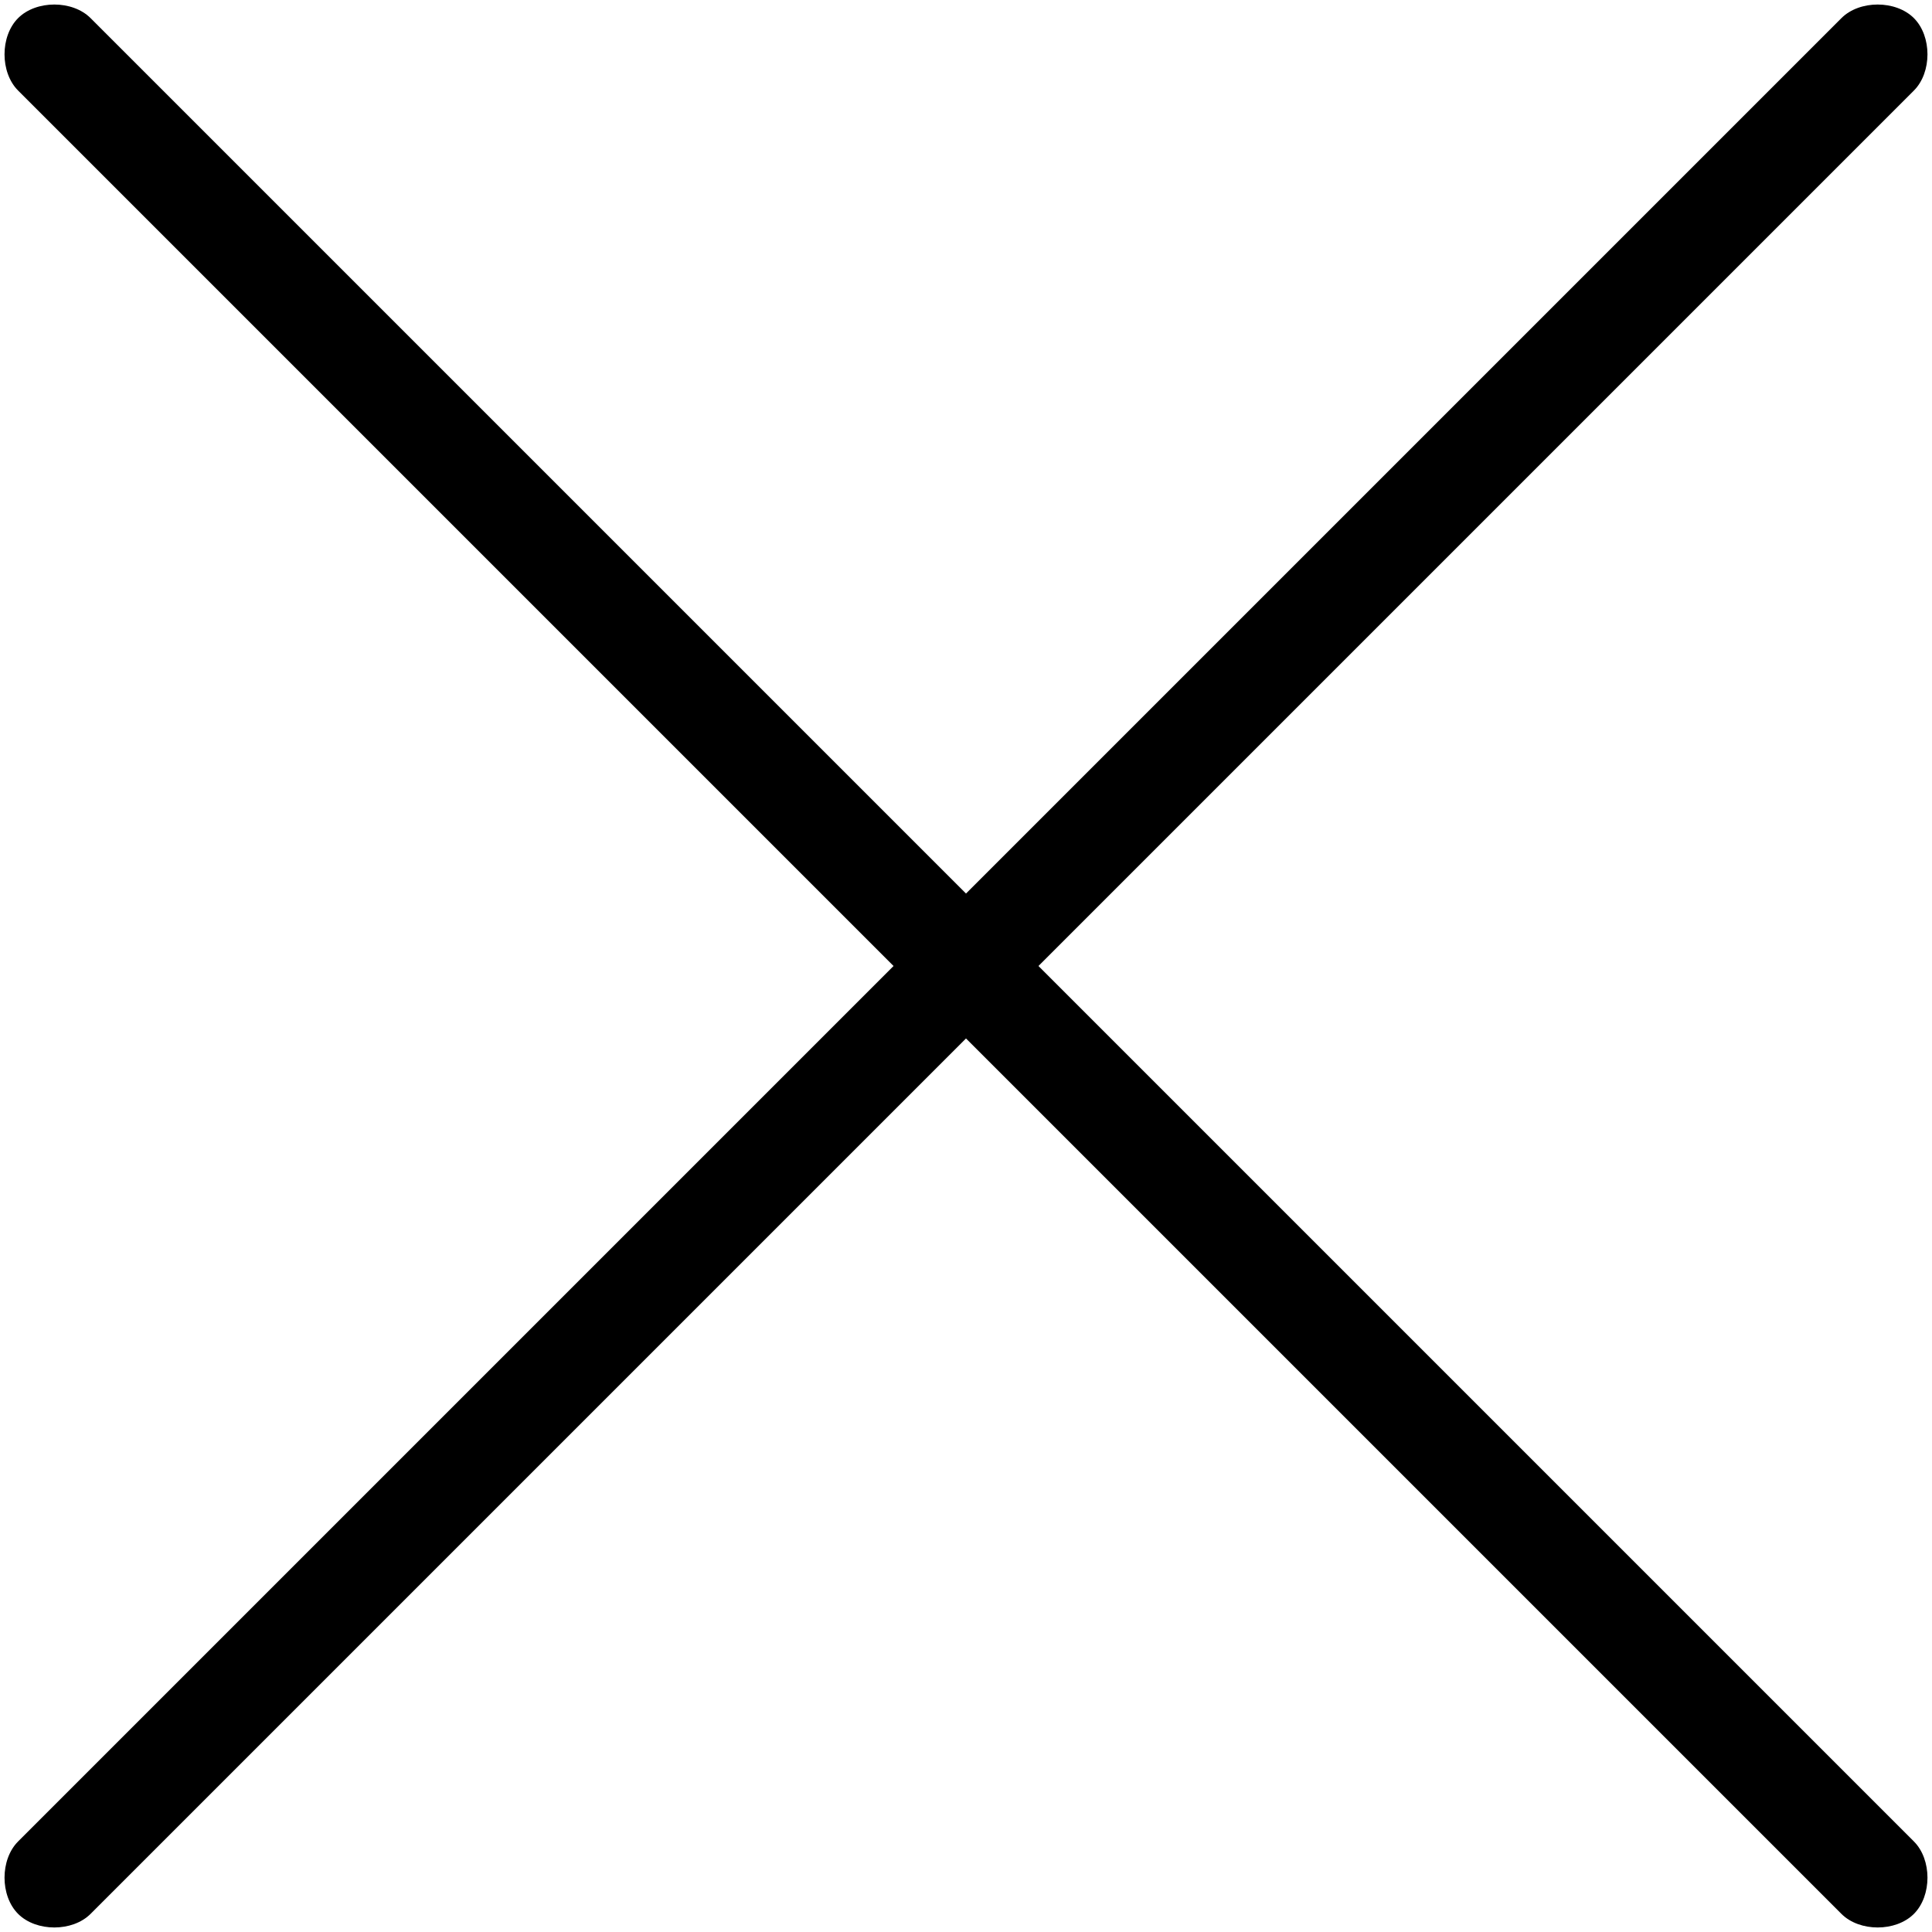 <?xml version="1.0" encoding="utf-8"?>
<!-- Generator: Adobe Illustrator 18.1.0, SVG Export Plug-In . SVG Version: 6.00 Build 0)  -->
<svg version="1.1" id="图层_1" xmlns="http://www.w3.org/2000/svg" xmlns:xlink="http://www.w3.org/1999/xlink" x="0px" y="0px"
	 viewBox="0 0 32 32" enable-background="new 0 0 32 32" xml:space="preserve">
<path d="M17.2,16L31.7,1.5c0.3-0.3,0.3-0.9,0-1.2c-0.3-0.3-0.9-0.3-1.2,0L16,14.8L1.5,0.3c-0.3-0.3-0.9-0.3-1.2,0
	c-0.3,0.3-0.3,0.9,0,1.2L14.8,16L0.3,30.5c-0.3,0.3-0.3,0.9,0,1.2c0.3,0.3,0.9,0.3,1.2,0L16,17.2l14.5,14.5c0.3,0.3,0.9,0.3,1.2,0
	c0.3-0.3,0.3-0.9,0-1.2L17.2,16z M17.2,16"/>
</svg>
